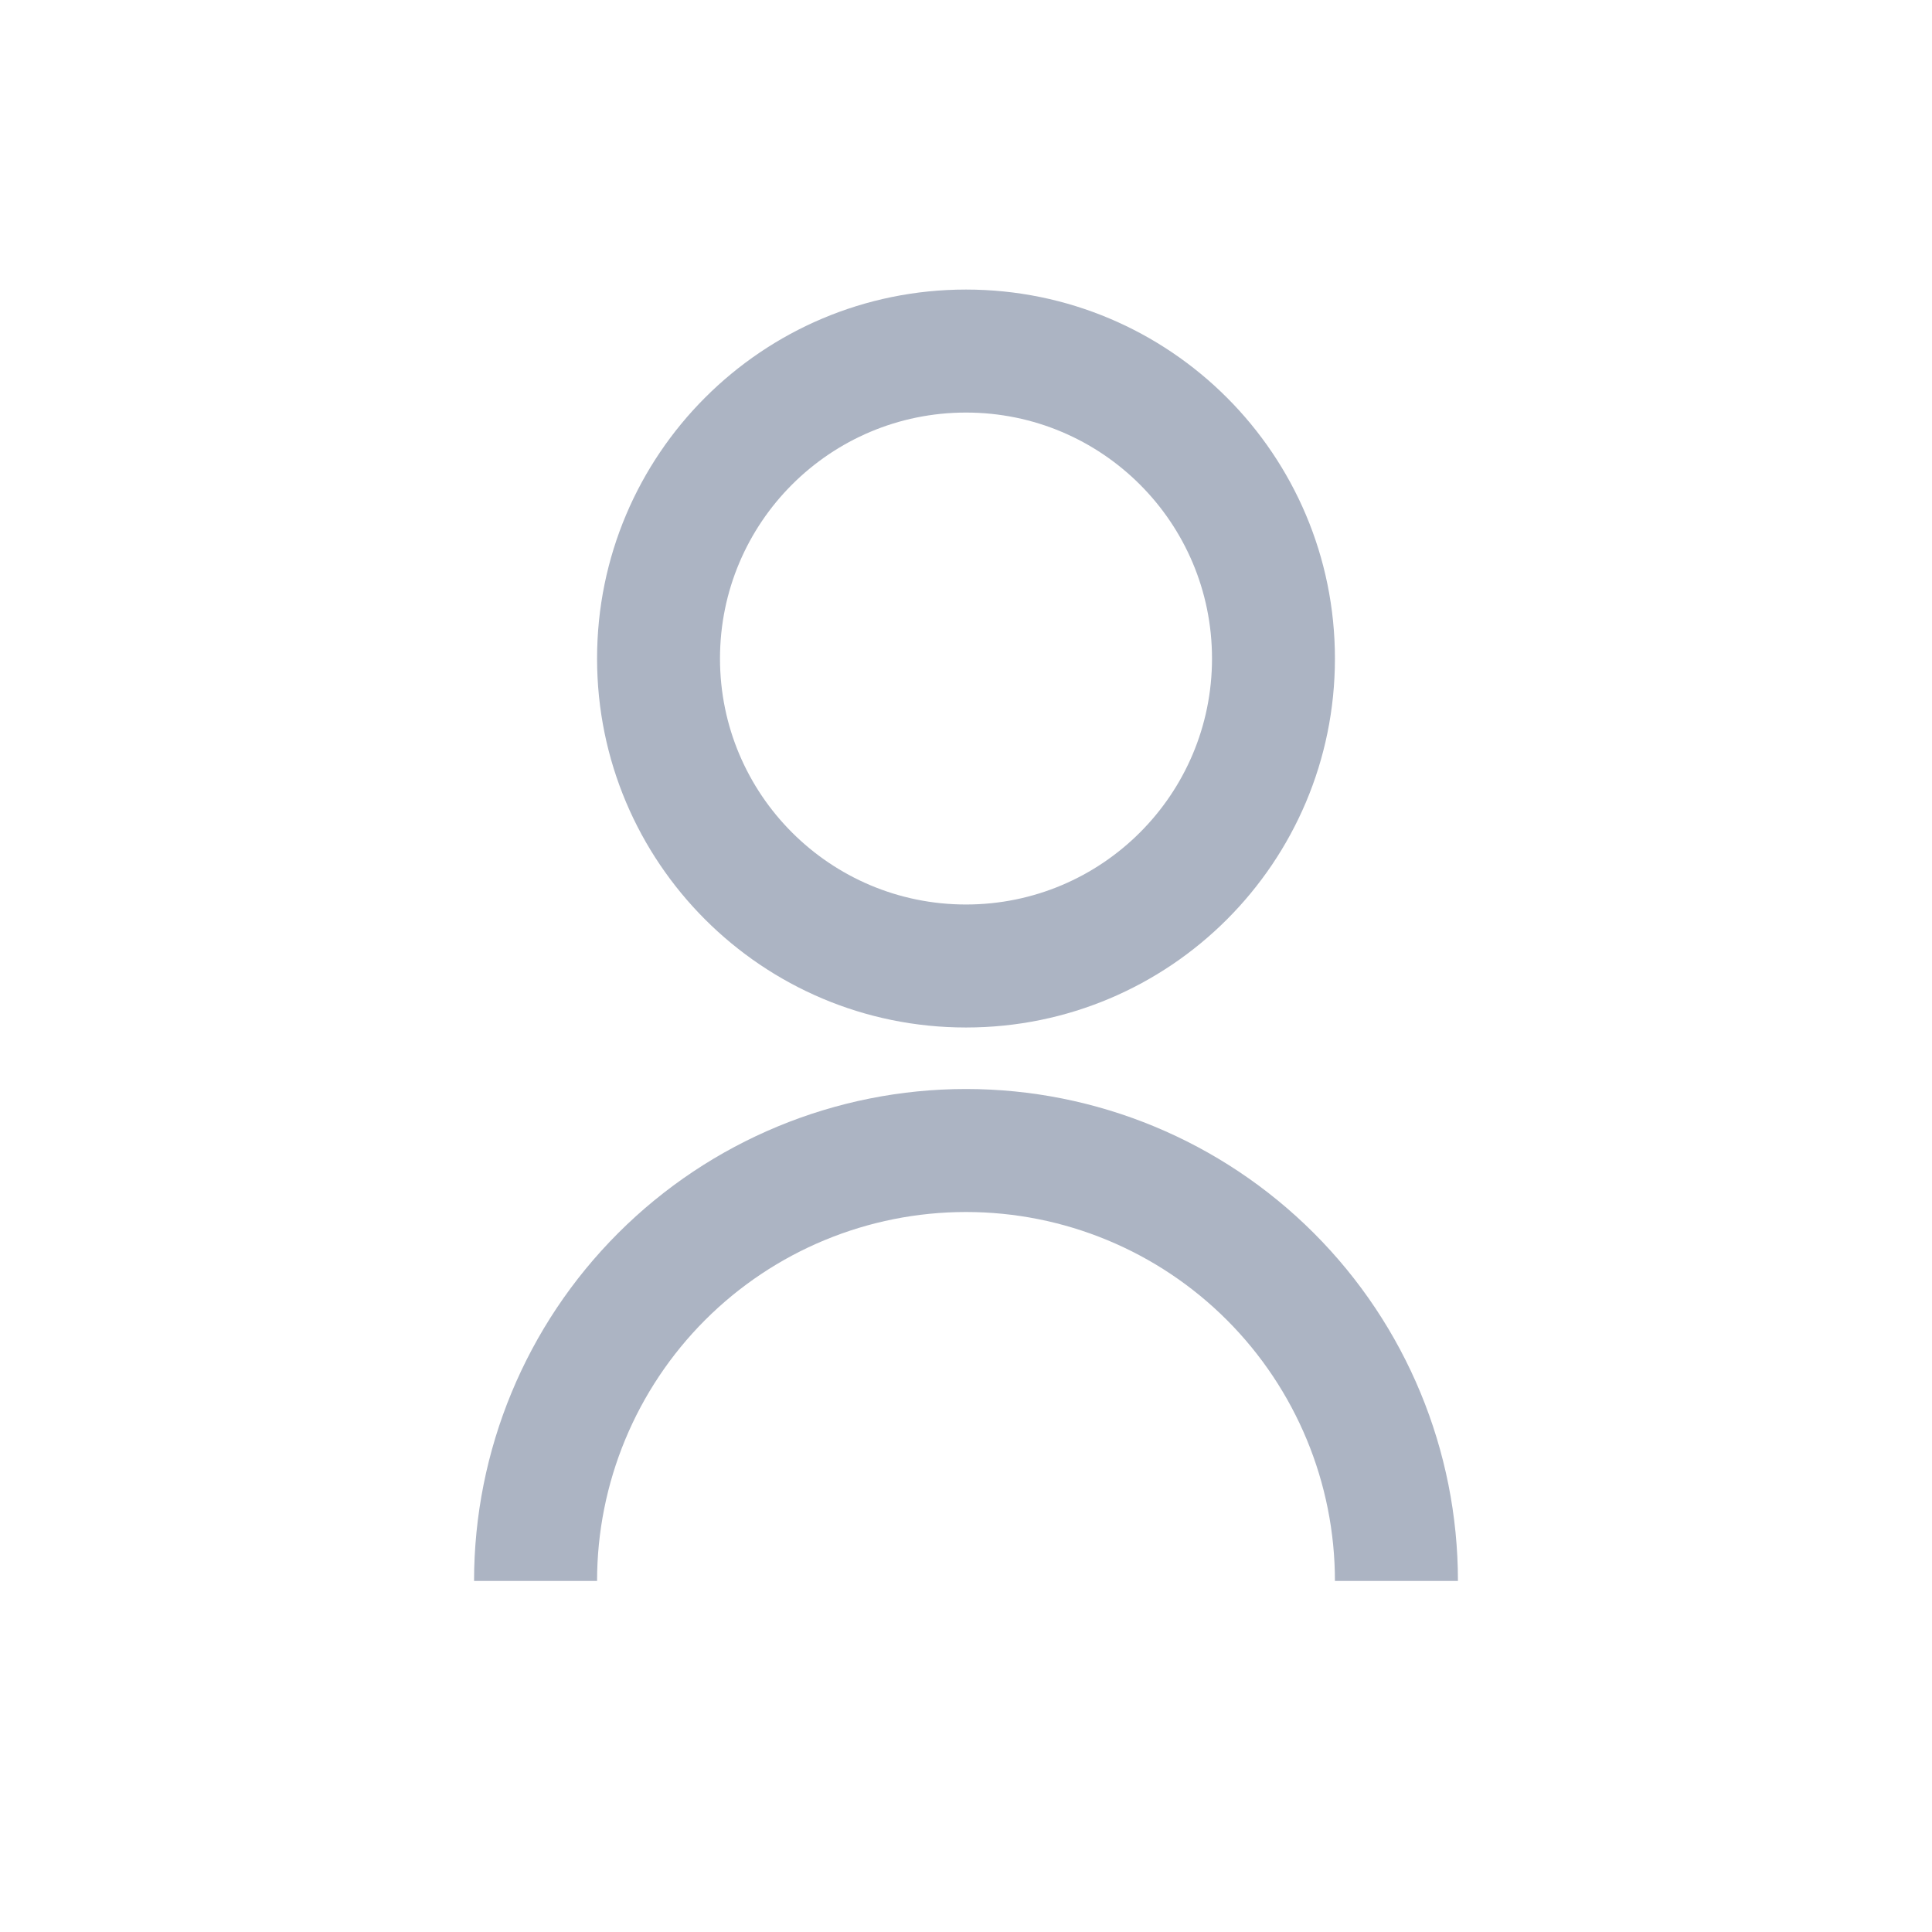 <svg width="24" height="24" viewBox="0 0 24 24" fill="none" xmlns="http://www.w3.org/2000/svg">
<path d="M5.889 19.639C5.889 18.018 6.533 16.464 7.679 15.318C8.825 14.172 10.379 13.528 12 13.528C13.621 13.528 15.175 14.172 16.321 15.318C17.467 16.464 18.111 18.018 18.111 19.639H16.583C16.583 18.423 16.1 17.258 15.241 16.398C14.381 15.538 13.216 15.056 12 15.056C10.784 15.056 9.619 15.538 8.759 16.398C7.9 17.258 7.417 18.423 7.417 19.639H5.889ZM12 12.764C9.468 12.764 7.417 10.713 7.417 8.181C7.417 5.648 9.468 3.597 12 3.597C14.532 3.597 16.583 5.648 16.583 8.181C16.583 10.713 14.532 12.764 12 12.764ZM12 11.236C13.688 11.236 15.056 9.869 15.056 8.181C15.056 6.492 13.688 5.125 12 5.125C10.312 5.125 8.944 6.492 8.944 8.181C8.944 9.869 10.312 11.236 12 11.236Z" fill="#ACB4C3"/>
</svg>

